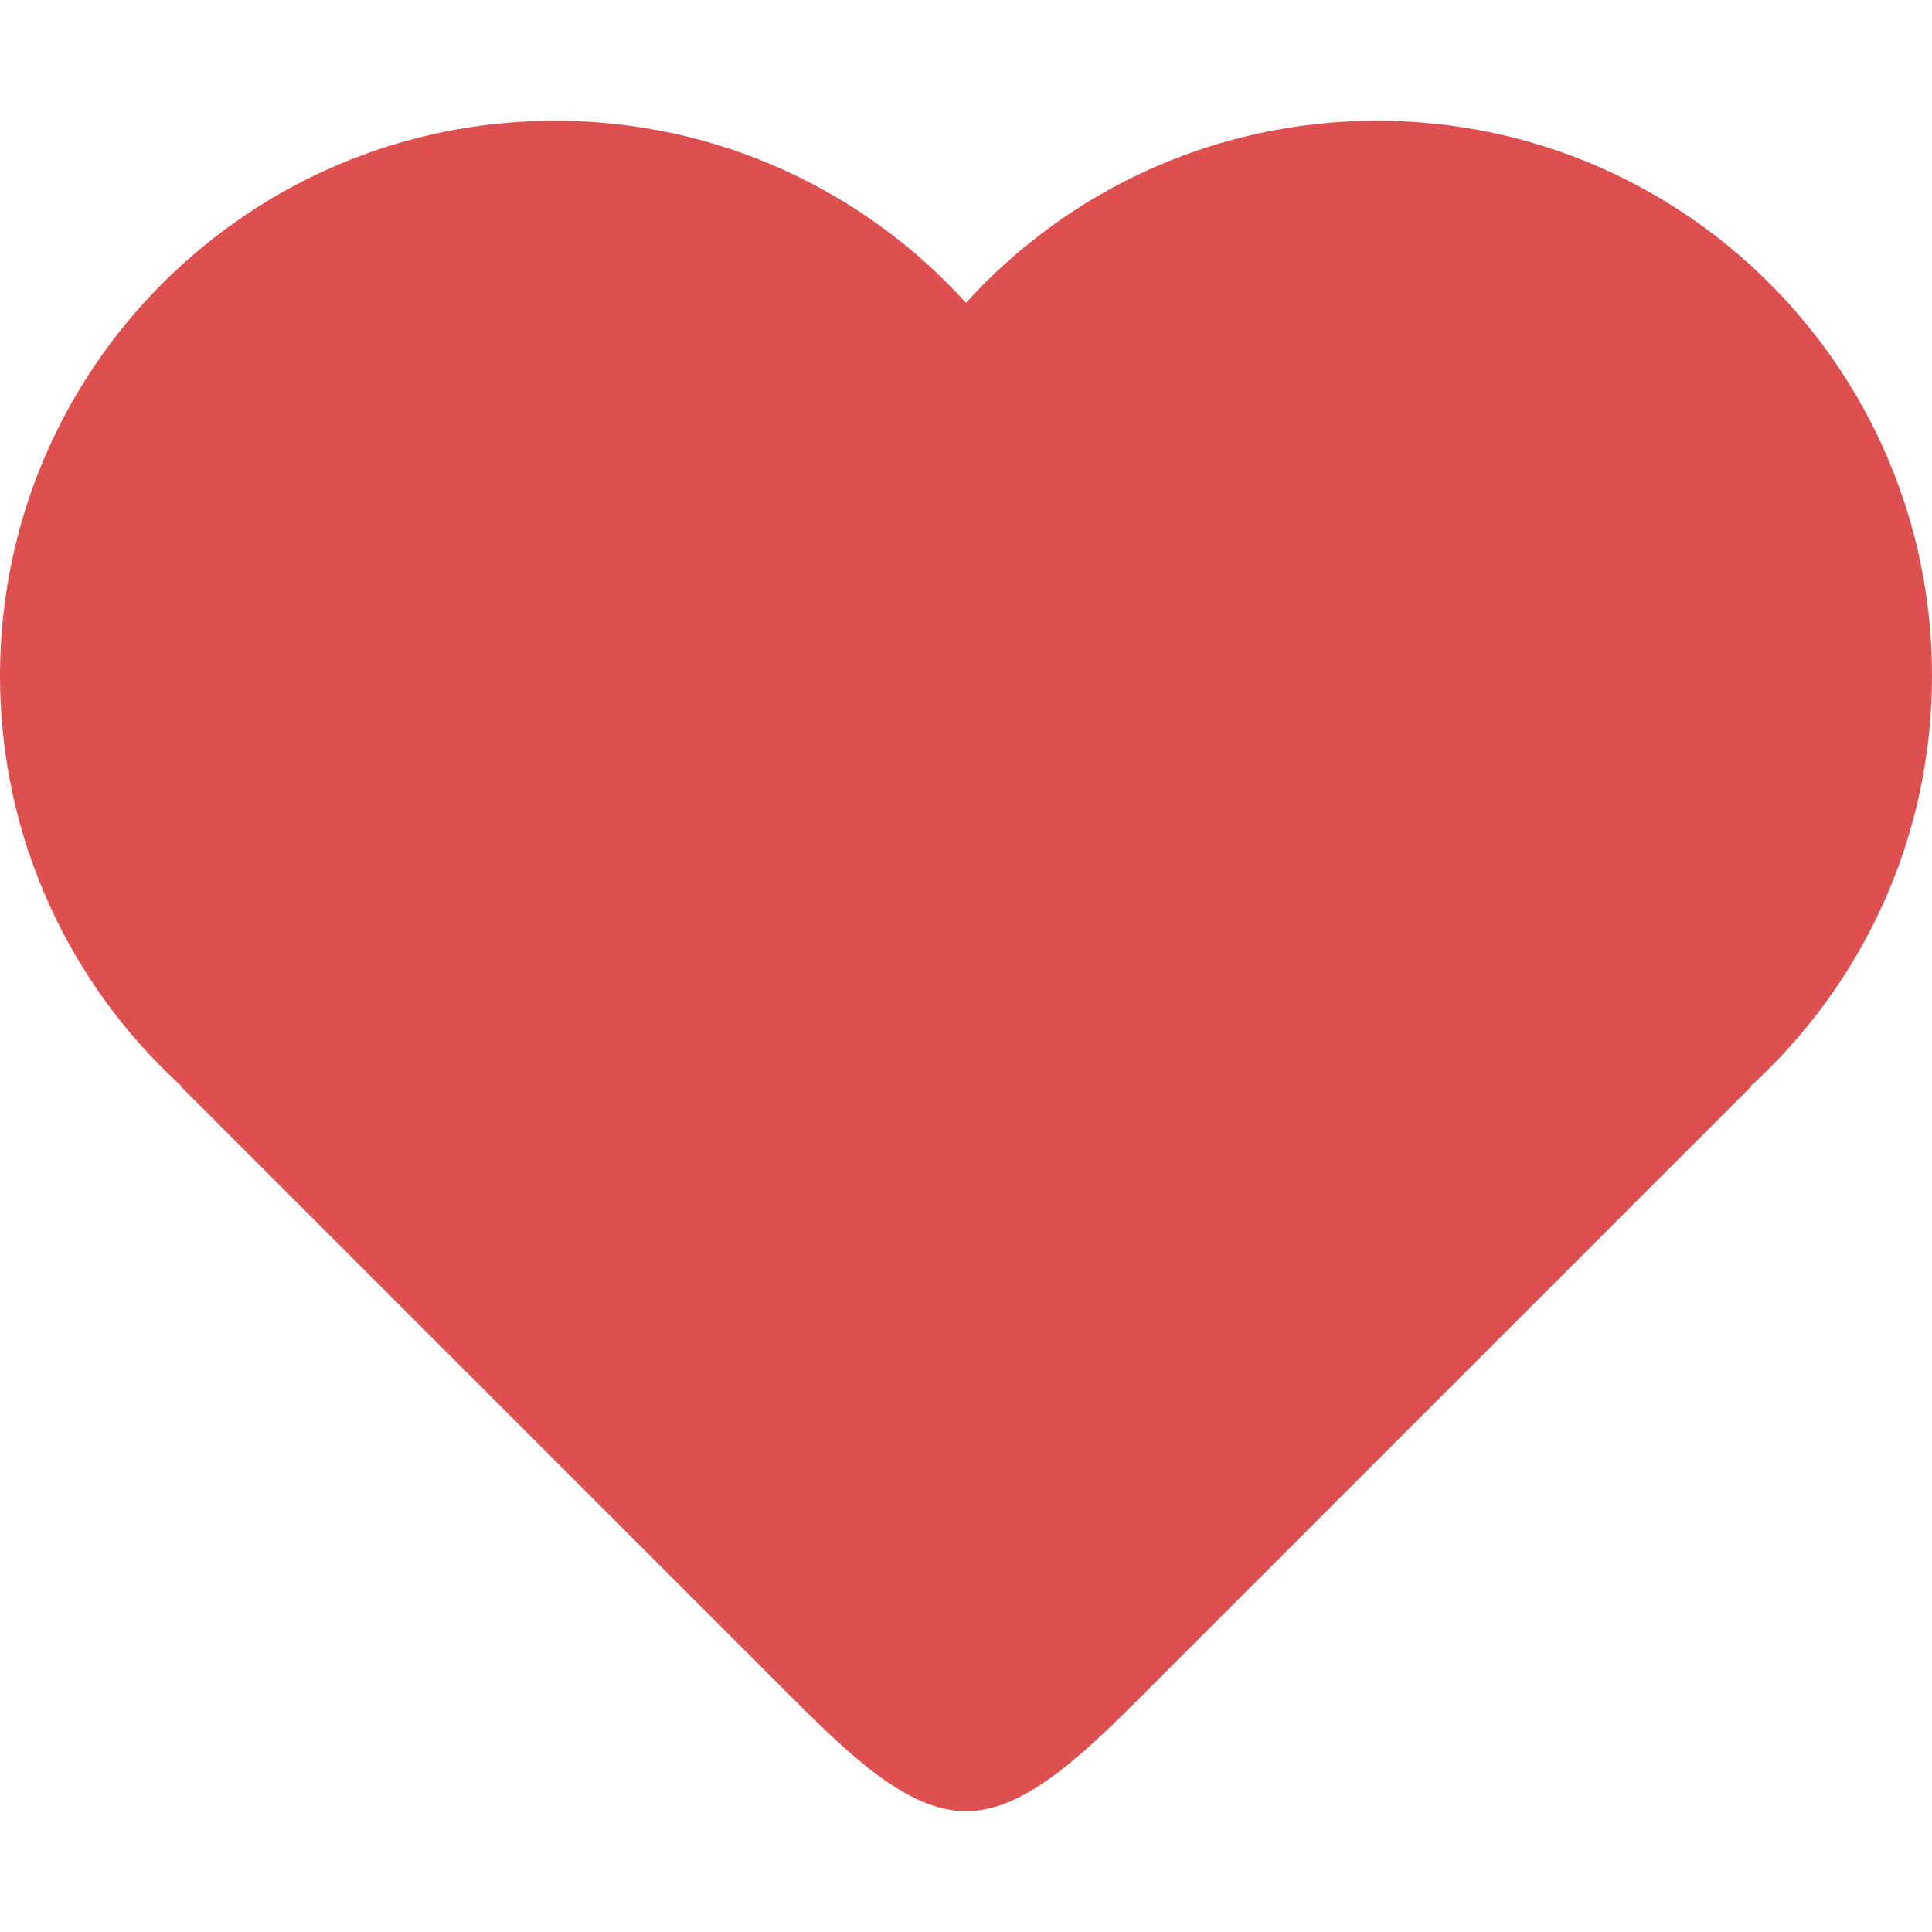 <?xml version="1.0" encoding="iso-8859-1"?>
<!-- Generator: Adobe Illustrator 16.0.0, SVG Export Plug-In . SVG Version: 6.00 Build 0)  -->
<!DOCTYPE svg PUBLIC "-//W3C//DTD SVG 1.1//EN" "http://www.w3.org/Graphics/SVG/1.1/DTD/svg11.dtd">
<svg xmlns="http://www.w3.org/2000/svg" xmlns:xlink="http://www.w3.org/1999/xlink" version="1.1" id="Capa_1" x="0px" y="0px" width="512px" height="512px" viewBox="0 0 533.333 533.334" style="enable-background:new 0 0 533.333 533.334;" xml:space="preserve">
<g>
	<path d="M533.333,186.54c0,44.98-19.385,85.432-50.256,113.46h0.256L316.667,466.667C300,483.333,283.333,500,266.667,500   c-16.667,0-33.333-16.667-50-33.333L50,300h0.255C19.384,271.972,0,231.52,0,186.54C0,101.926,68.593,33.333,153.206,33.333   c44.98,0,85.432,19.384,113.46,50.255c28.028-30.871,68.48-50.255,113.46-50.255C464.74,33.333,533.333,101.926,533.333,186.54z" fill="#de4f4f"/>
</g>
<g>
</g>
<g>
</g>
<g>
</g>
<g>
</g>
<g>
</g>
<g>
</g>
<g>
</g>
<g>
</g>
<g>
</g>
<g>
</g>
<g>
</g>
<g>
</g>
<g>
</g>
<g>
</g>
<g>
</g>
</svg>
